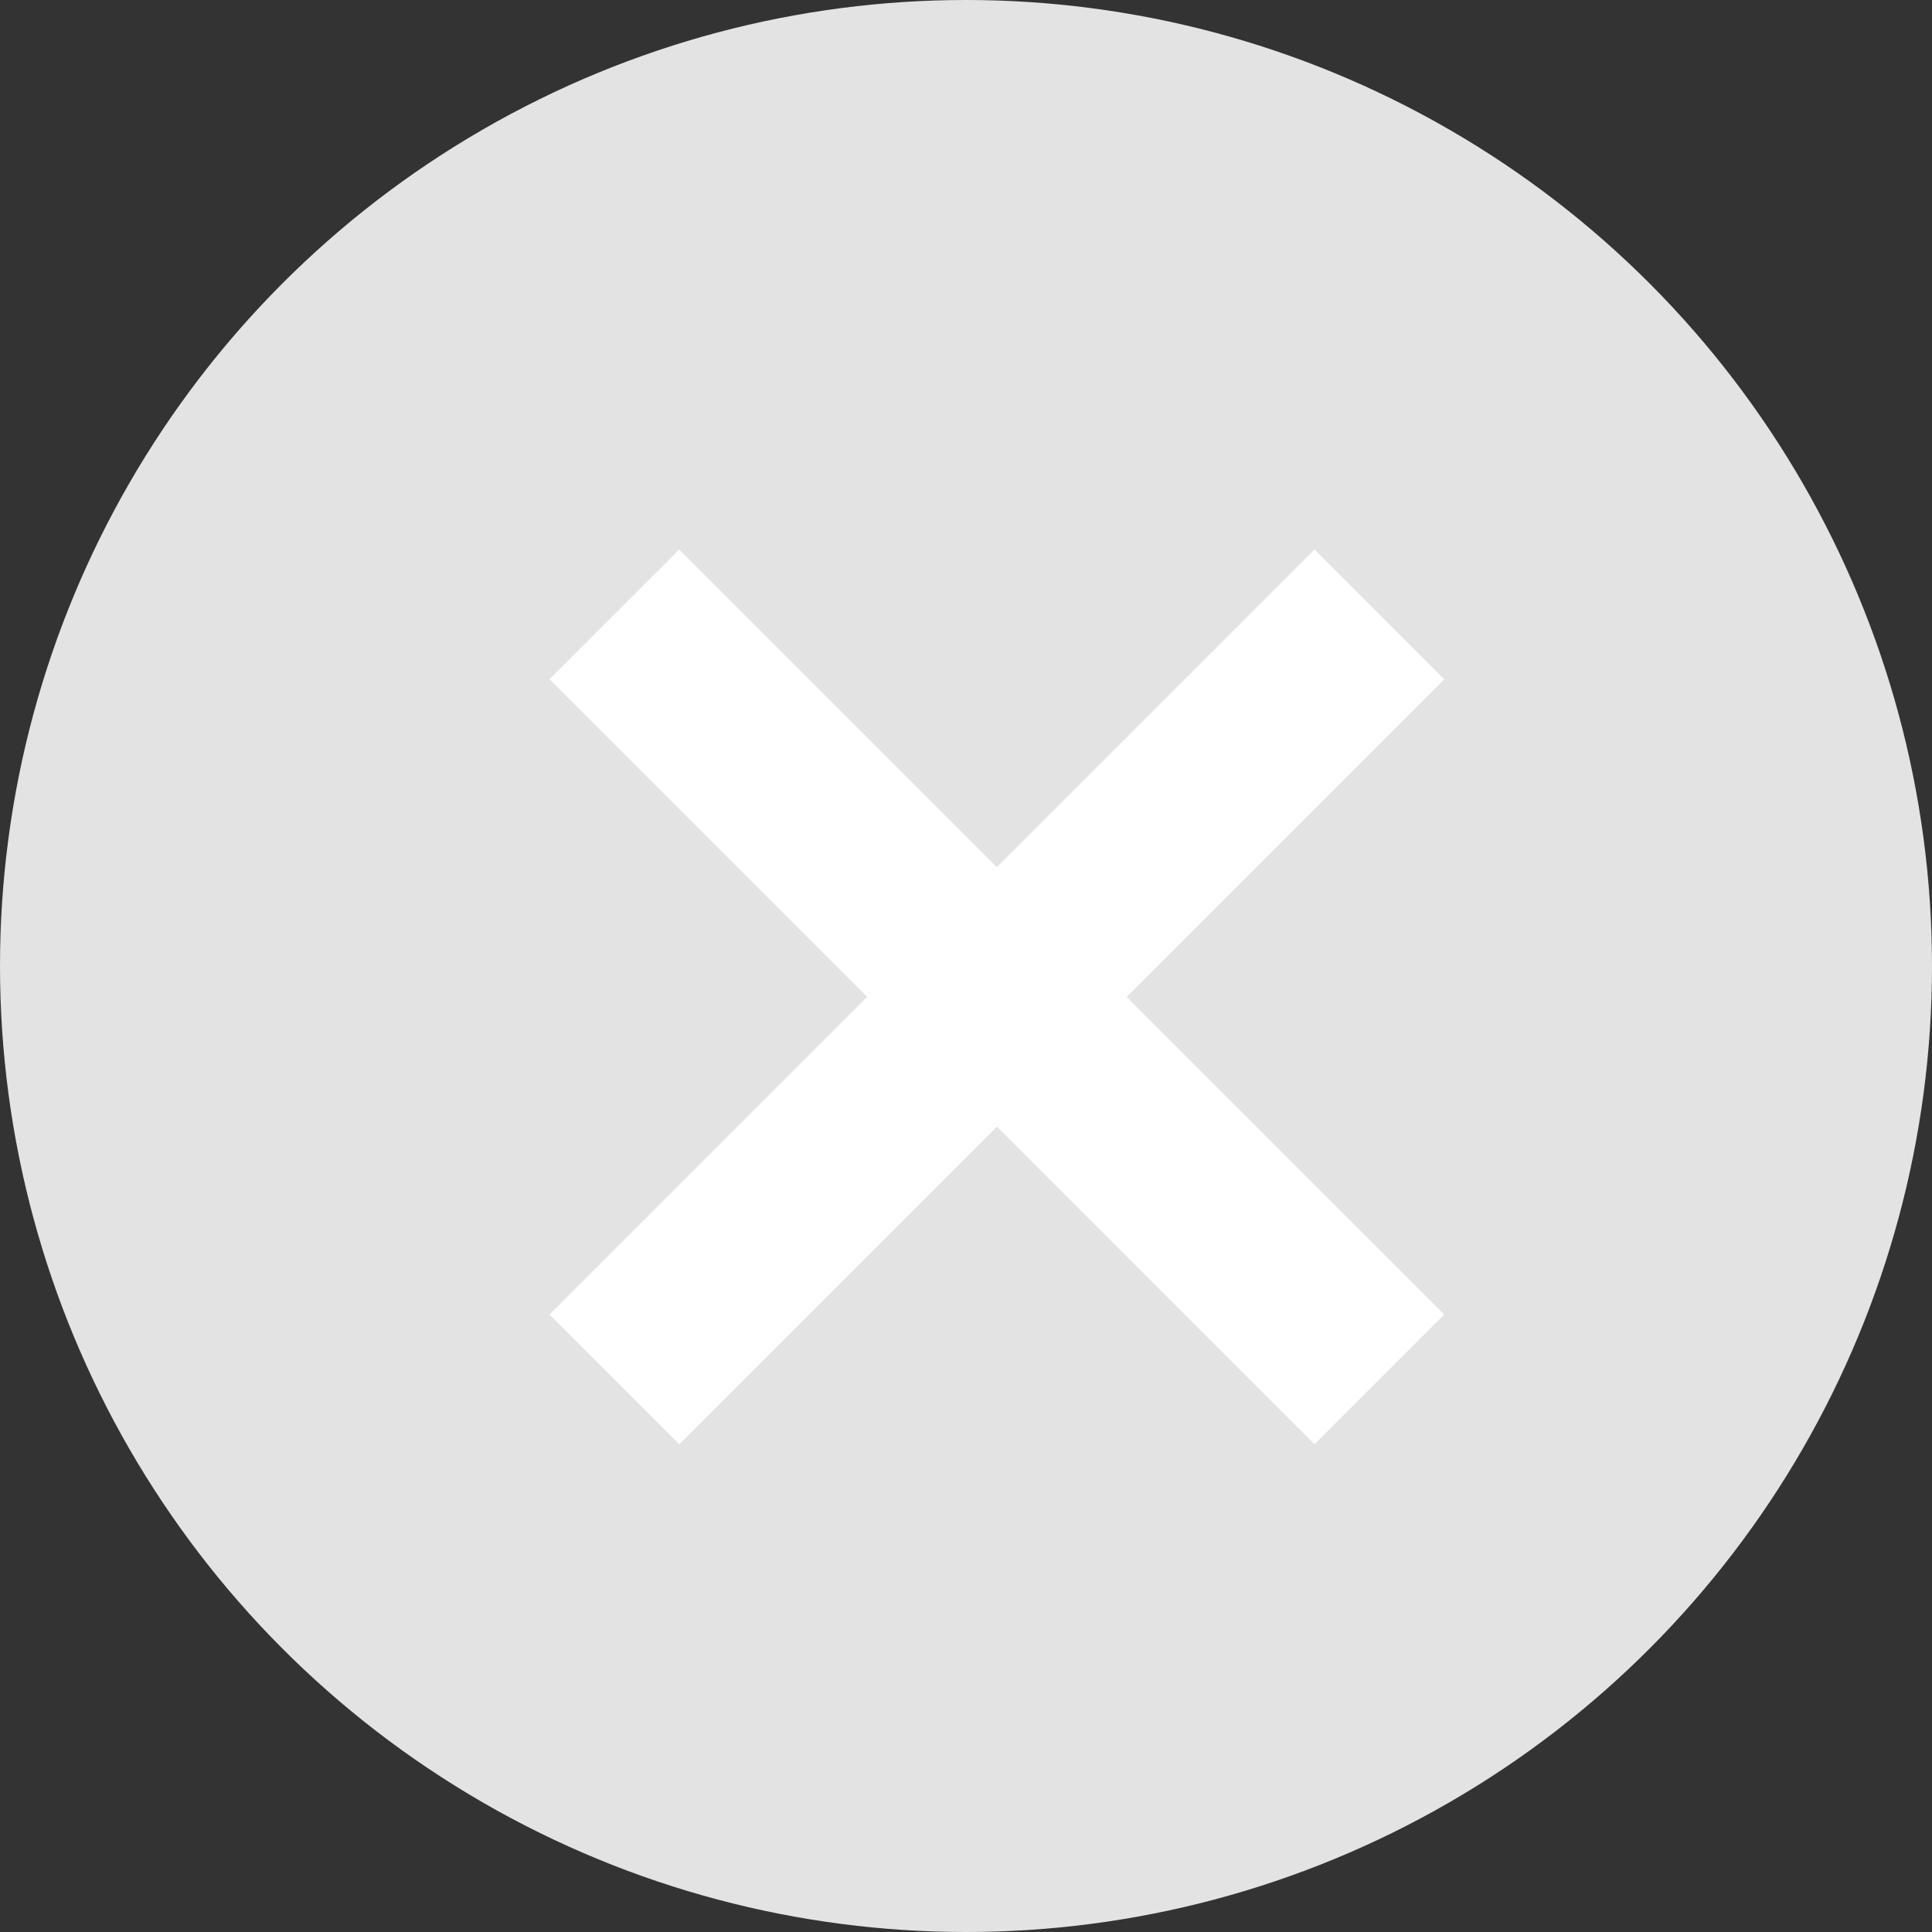 <svg width="18" height="18" viewBox="0 0 18 18" fill="none" xmlns="http://www.w3.org/2000/svg">
<rect x="0" y="0" width="18" height="18" fill="#333333" stroke="none"/>
<circle cx="9" cy="9" r="9" fill="#E3E3E3"/>
<path d="M12.247 13.456L5.119 6.329L6.329 5.119L13.456 12.247L12.247 13.456ZM6.329 13.456L5.119 12.247L12.247 5.119L13.456 6.329L6.329 13.456Z" fill="white"/>
</svg>
